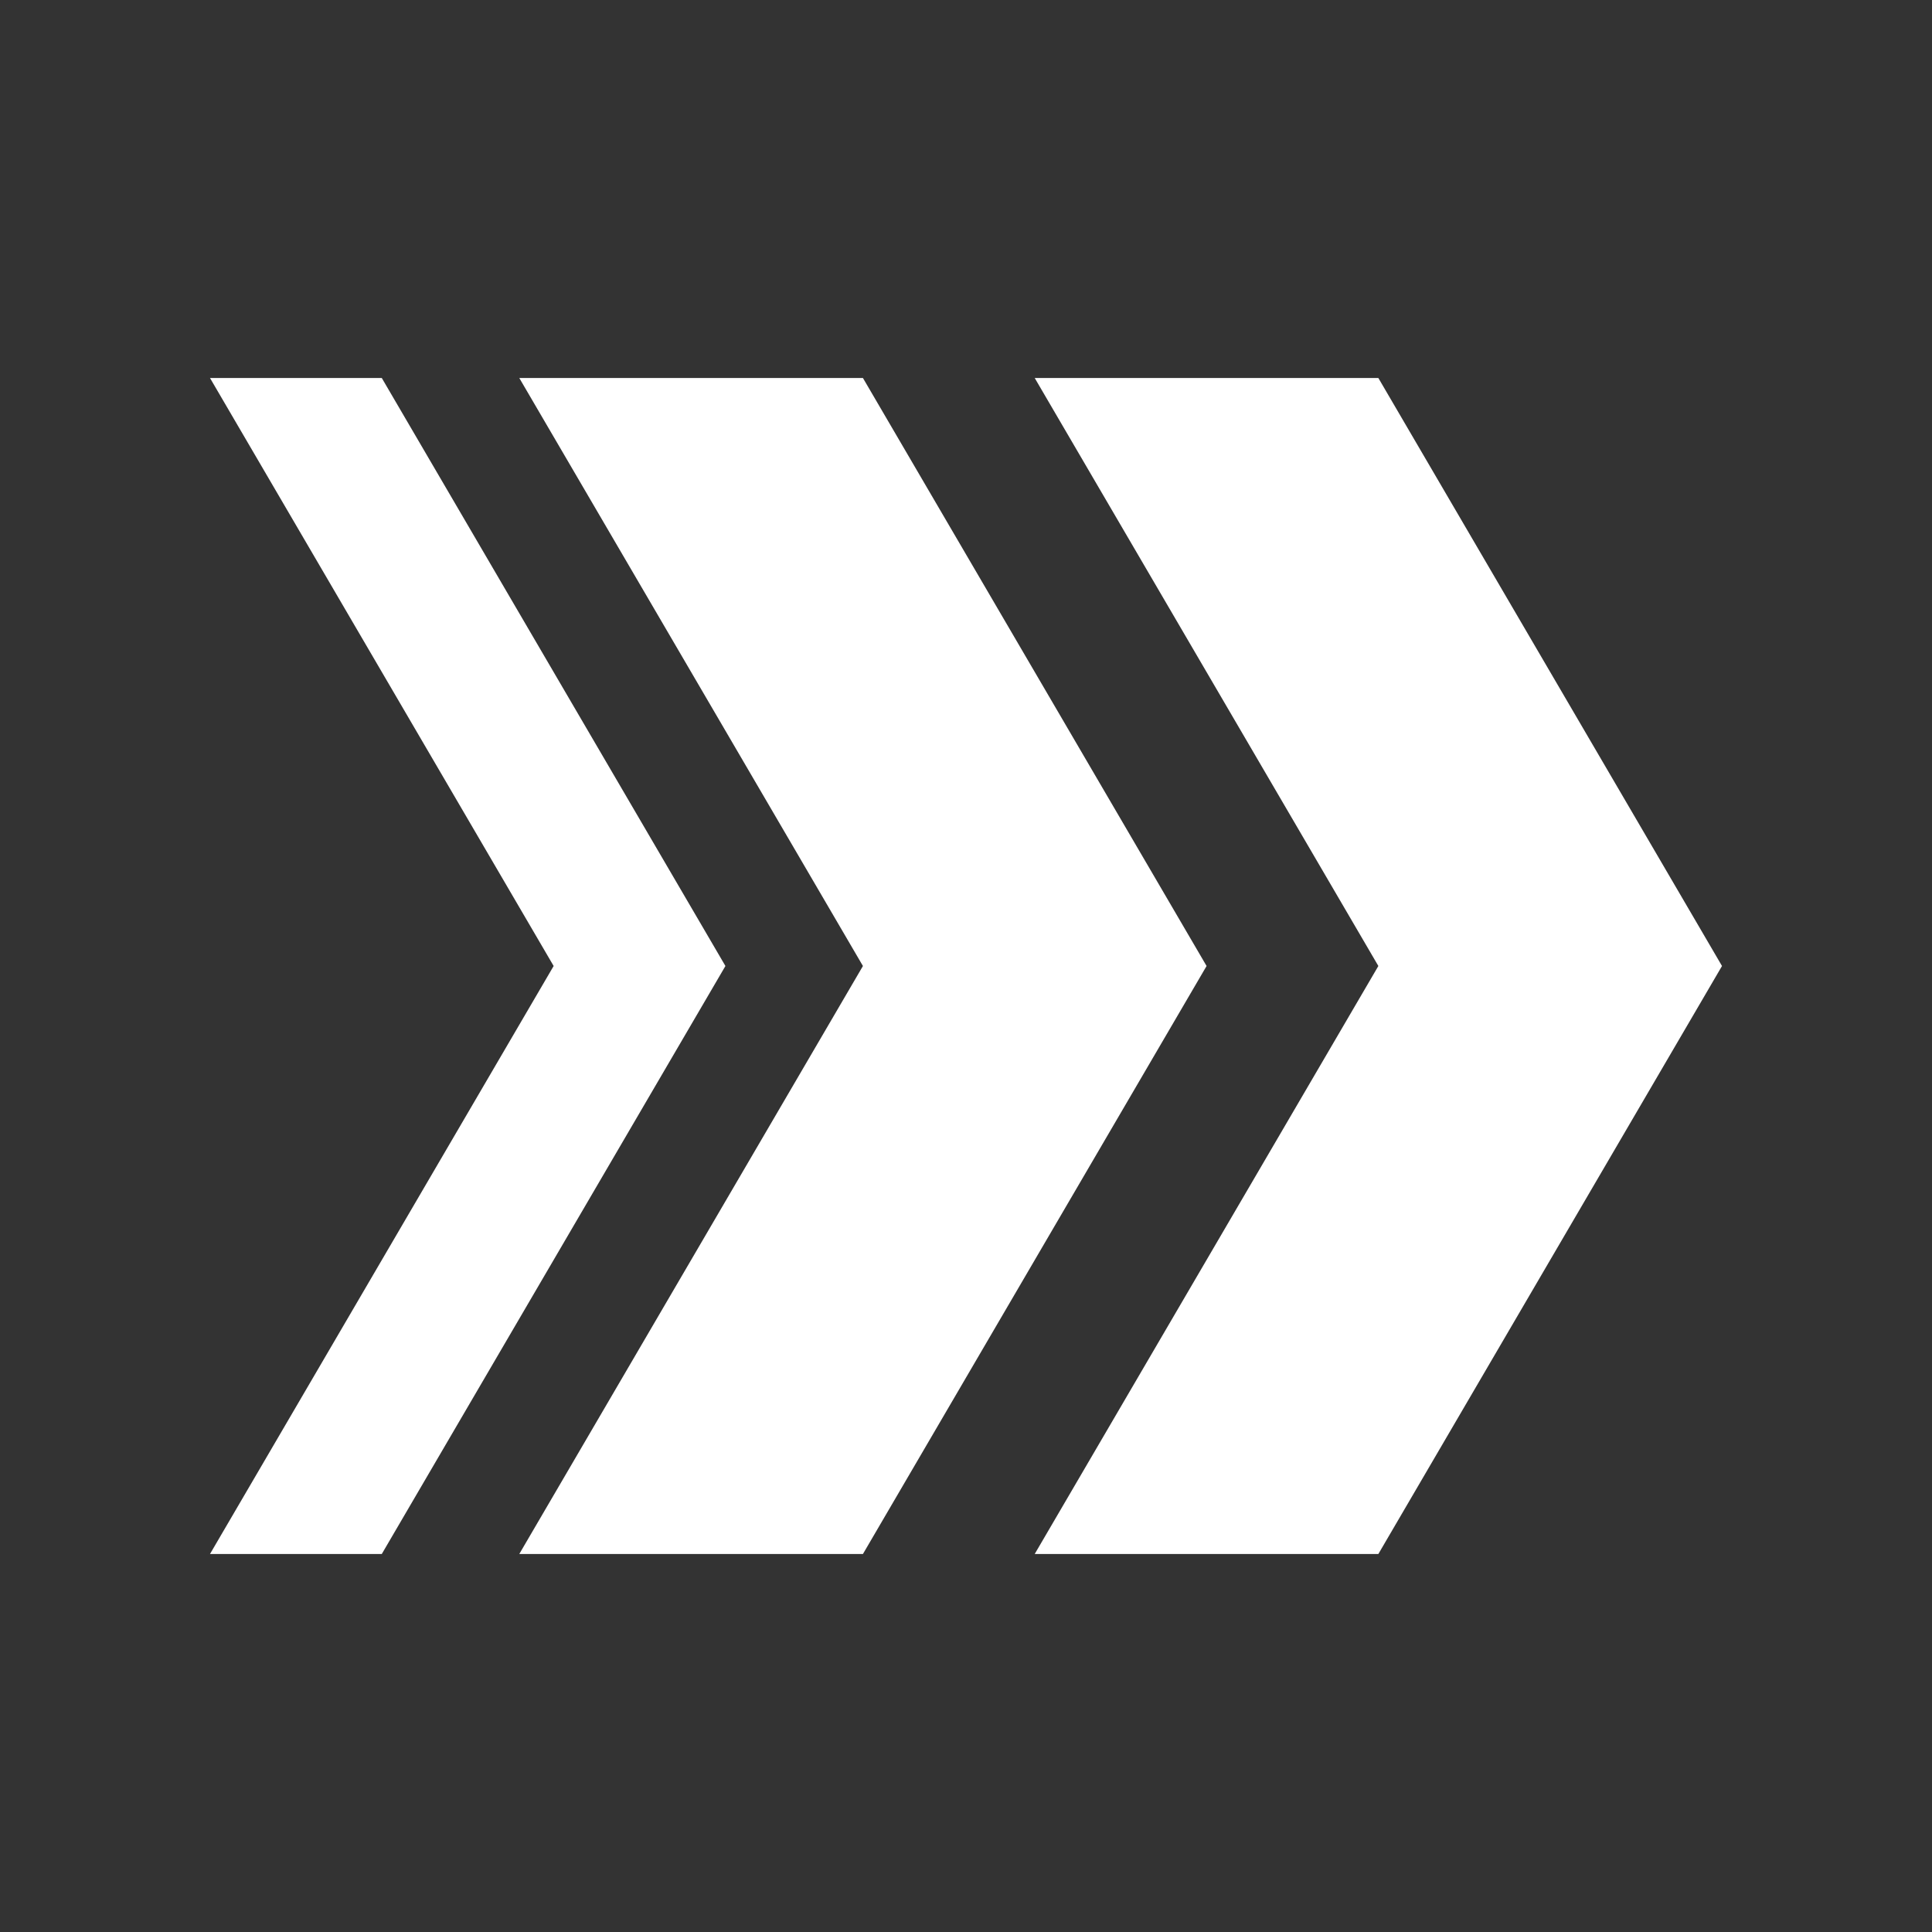 <svg width="23" height="23" viewBox="0 0 23 23" fill="none" xmlns="http://www.w3.org/2000/svg">
<rect x="0" y="0" width="23" height="23" fill="#333333" stroke="none"/>
<path d="M12.318 4.5H16.409L20.5 11.5L16.409 18.5H12.318L16.409 11.5L12.318 4.5Z" fill="white"/>
<path d="M6.182 4.5H10.273L14.364 11.5L10.273 18.5H6.182L10.273 11.5L6.182 4.5Z" fill="white"/>
<path d="M2.5 4.5H4.545L8.636 11.5L4.545 18.5H2.5L6.591 11.5L2.5 4.5Z" fill="white"/>
</svg>
